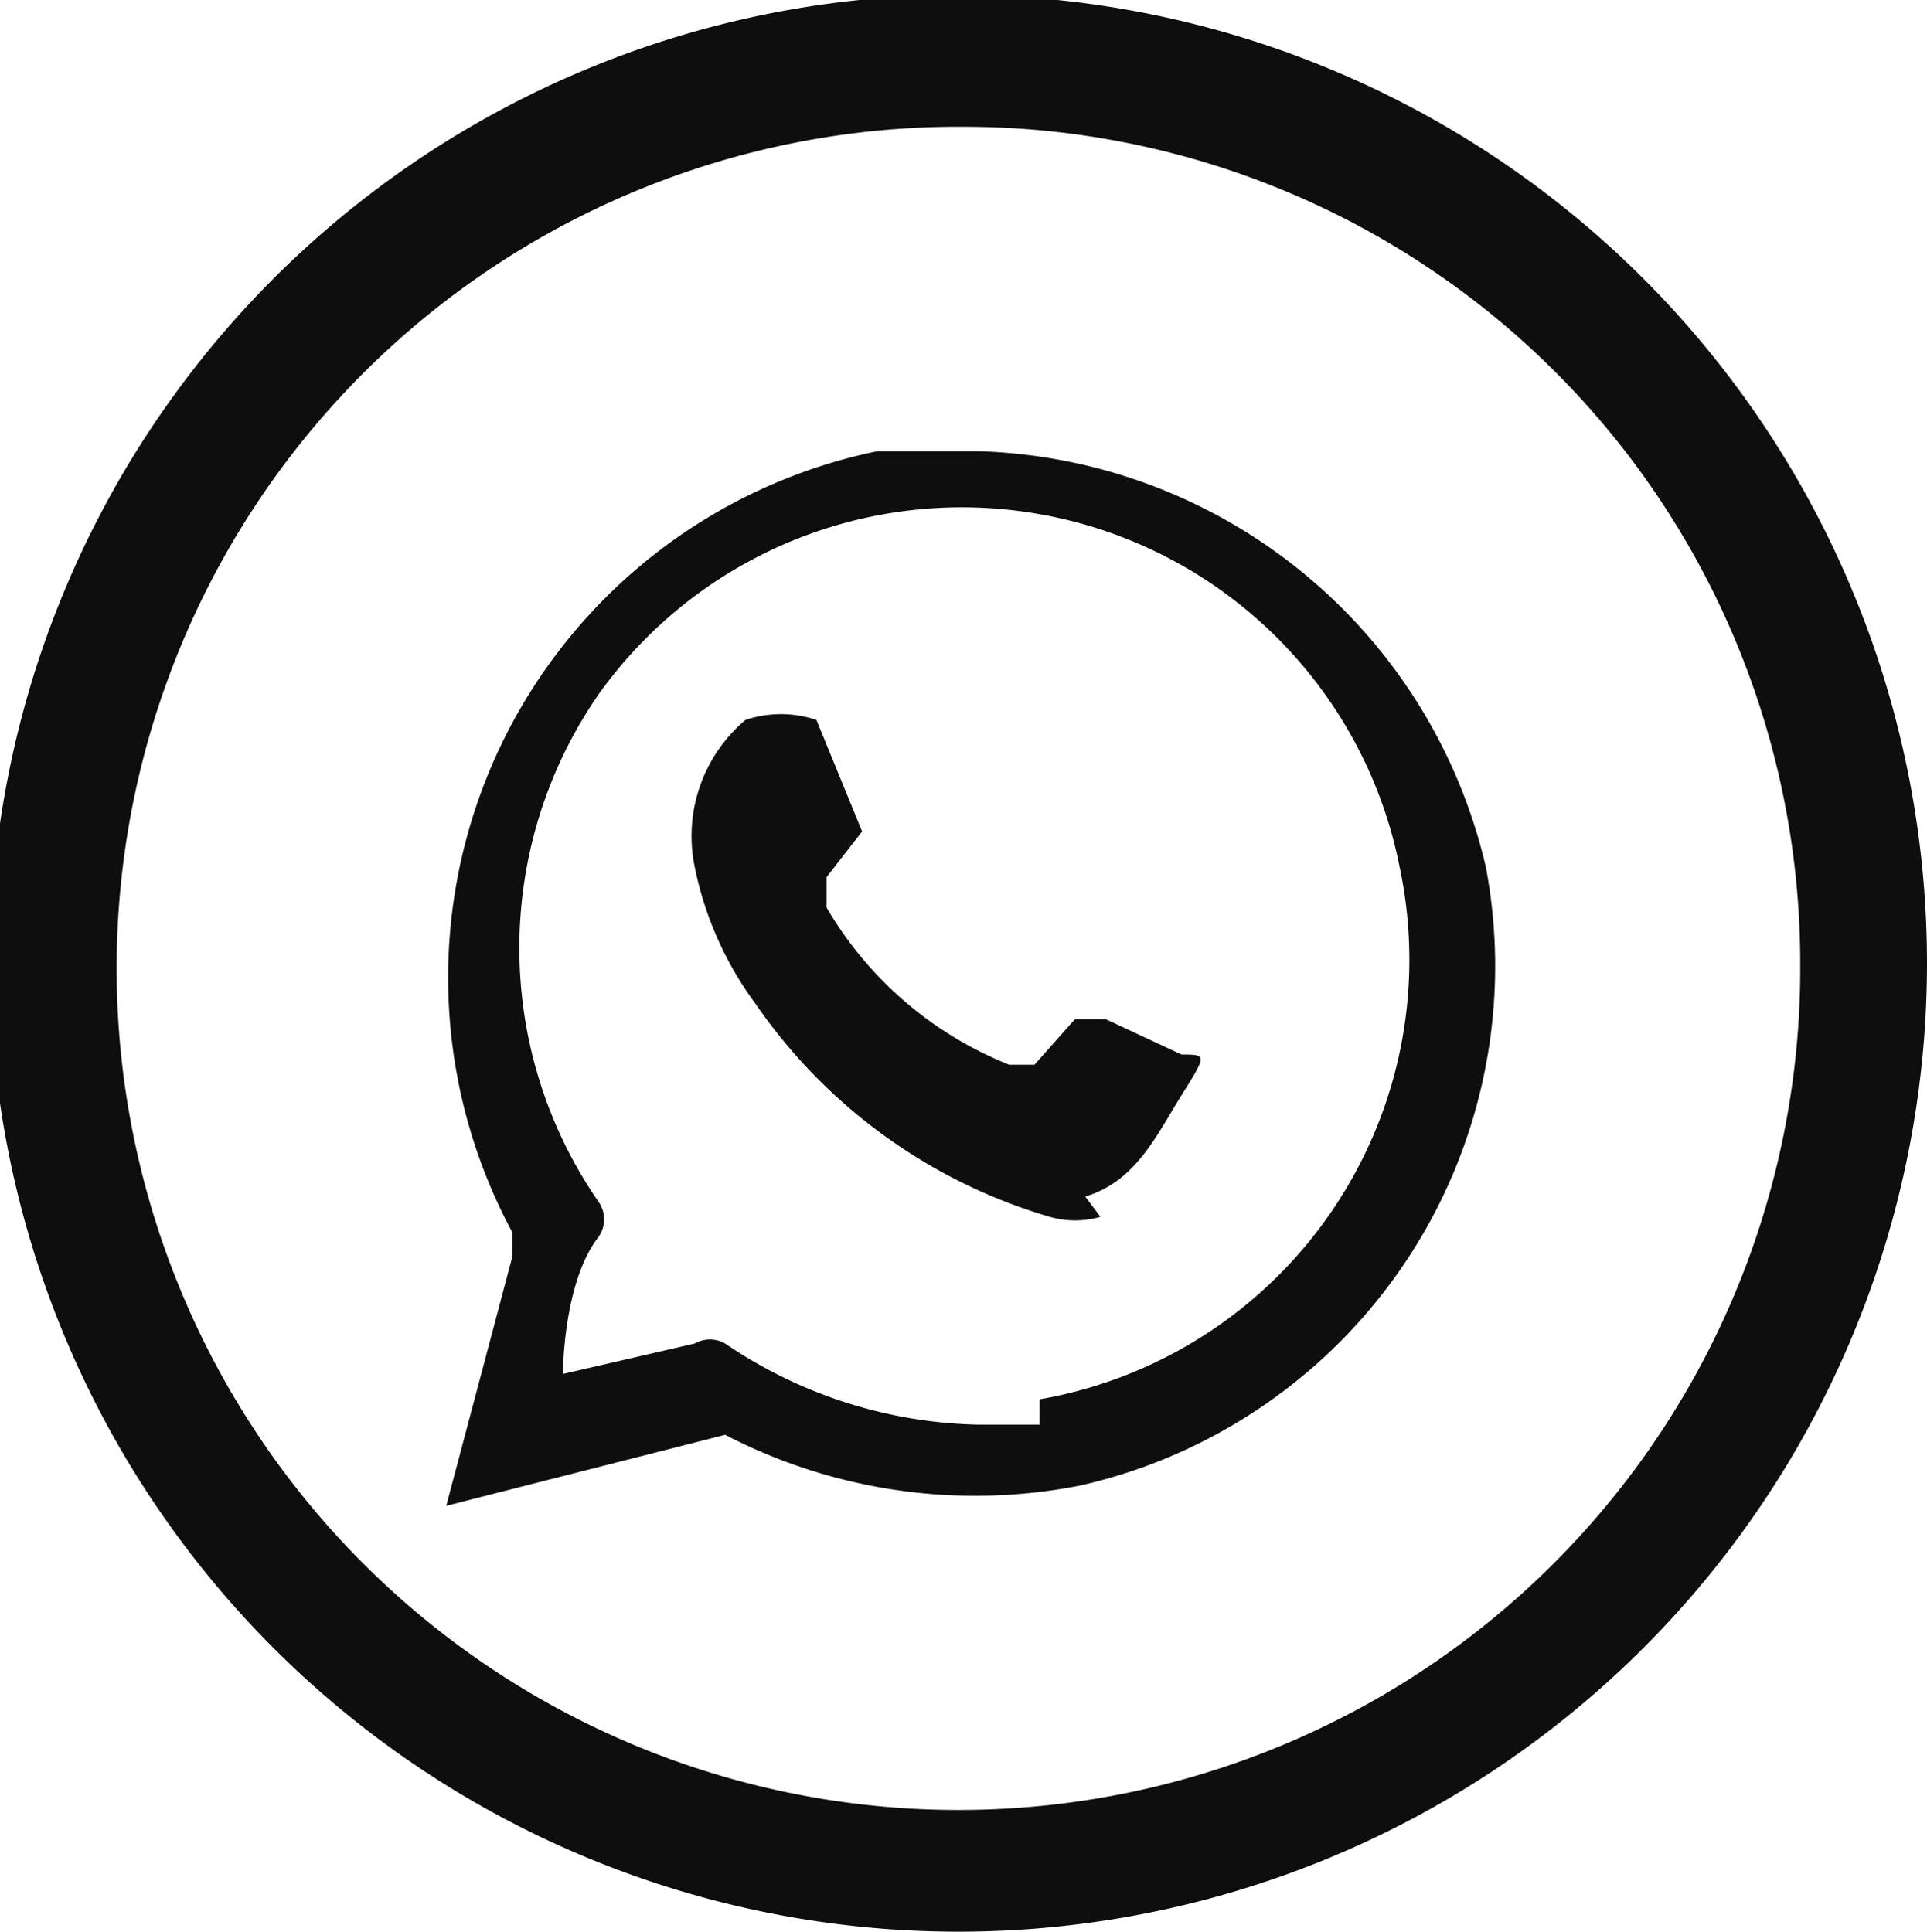 <svg id="Layer_1" data-name="Layer 1" xmlns="http://www.w3.org/2000/svg" viewBox="0 0 3.8 3.81"><defs><style>.cls-1,.cls-2{fill:#0e0e0e;}.cls-2{fill-rule:evenodd;}</style></defs><path class="cls-1" d="M18.47,5.1a1.91,1.91,0,1,1,1.9-1.91A1.91,1.91,0,0,1,18.47,5.1Zm0-3.56a1.66,1.66,0,1,0,1.65,1.65A1.65,1.65,0,0,0,18.47,1.54Z" transform="translate(-16.57 -1.29)"/><path class="cls-2" d="M19.5,3a1.06,1.06,0,0,0-1-.82l-.2,0a1.06,1.06,0,0,0-.72,1.54s0,0,0,.05l-.13.49s0,0,0,0L18,4.12h0a1.07,1.07,0,0,0,.7.1A1.05,1.05,0,0,0,19.5,3Zm-.88,1.1H18.5A.92.92,0,0,1,18,3.94a.06.06,0,0,0-.06,0L17.68,4s0,0,0,0,0-.18.07-.27a.06.06,0,0,0,0-.07.88.88,0,0,1,0-1A.88.88,0,0,1,19.33,3,.88.88,0,0,1,18.62,4.05Z" transform="translate(-16.57 -1.29)"/><path class="cls-2" d="M18.74,3.69a.18.18,0,0,1-.1,0,1.07,1.07,0,0,1-.58-.42A.68.68,0,0,1,17.94,3a.3.3,0,0,1,.1-.29.22.22,0,0,1,.14,0l0,0,.09.22s0,0,0,0l-.07.09s0,0,0,.06a.73.73,0,0,0,.36.31,0,0,0,0,0,.05,0l.08-.09s0,0,.06,0l.15.07,0,0c.05,0,.05,0,0,.08s-.09.17-.19.2Z" transform="translate(-16.57 -1.29)"/></svg>